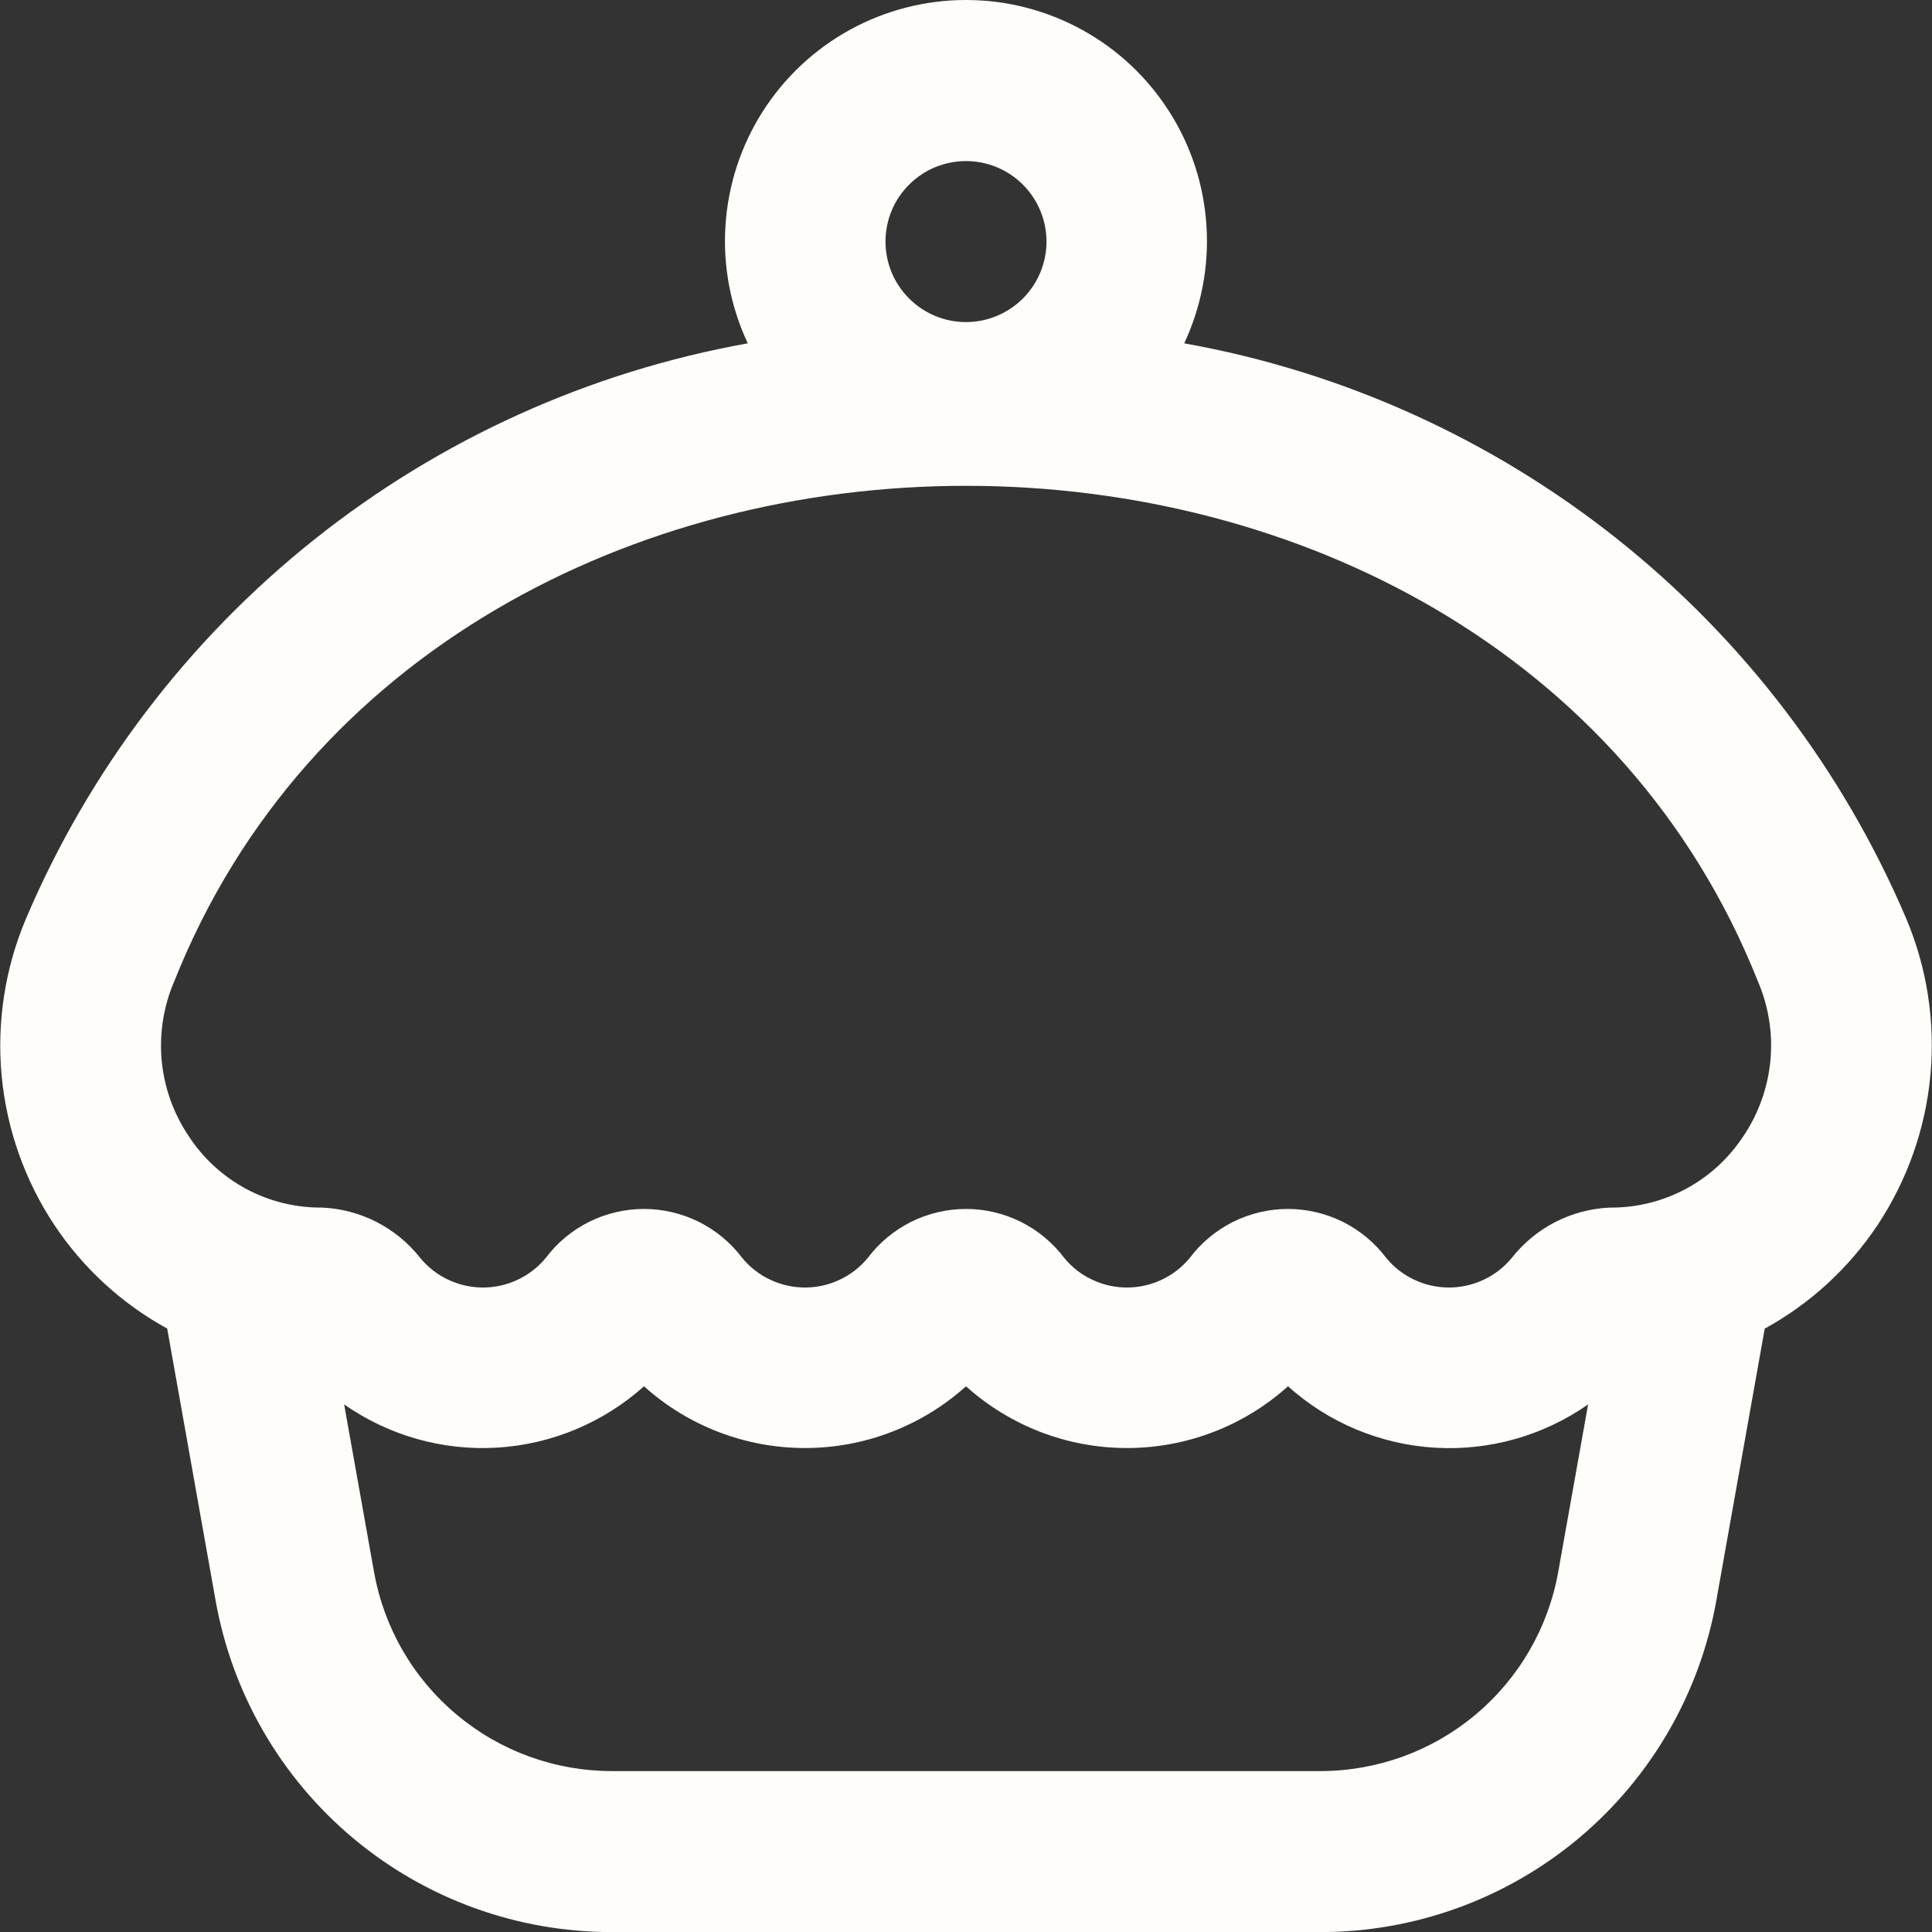 <svg width="24" height="24" viewBox="0 0 24 24" fill="none" xmlns="http://www.w3.org/2000/svg">
<rect x="0" y="0" width="24" height="24" fill="#333333" stroke="none"/>
<g clip-path="url(#clip0_2035_468)">
<path d="M23.679 11.409C22.894 9.567 21.664 7.95 20.098 6.702C18.532 5.455 16.681 4.617 14.711 4.265C14.924 3.808 15.02 3.305 14.987 2.803C14.955 2.3 14.797 1.813 14.526 1.388C14.256 0.963 13.883 0.612 13.441 0.37C12.999 0.127 12.504 0 12 0C11.496 0 11 0.127 10.558 0.37C10.117 0.612 9.743 0.963 9.473 1.388C9.203 1.813 9.044 2.3 9.012 2.803C8.979 3.305 9.075 3.808 9.289 4.265C7.319 4.618 5.468 5.456 3.903 6.703C2.338 7.95 1.108 9.567 0.324 11.409C0.063 12.024 -0.041 12.694 0.02 13.359C0.082 14.024 0.307 14.663 0.677 15.22C1.033 15.754 1.513 16.195 2.077 16.504L2.677 19.876C2.881 21.032 3.486 22.08 4.387 22.835C5.287 23.589 6.425 24.002 7.6 24.001H16.4C17.574 24.002 18.712 23.589 19.612 22.835C20.512 22.08 21.118 21.032 21.322 19.876L21.922 16.505C22.485 16.196 22.965 15.755 23.322 15.221C23.691 14.664 23.918 14.025 23.98 13.36C24.042 12.694 23.939 12.024 23.679 11.409ZM12 2.001C12.265 2.001 12.519 2.106 12.707 2.294C12.894 2.481 13 2.735 13 3.001C13 3.266 12.894 3.52 12.707 3.708C12.519 3.895 12.265 4.001 12 4.001C11.734 4.001 11.48 3.895 11.293 3.708C11.105 3.52 11 3.266 11 3.001C11 2.735 11.105 2.481 11.293 2.294C11.48 2.106 11.734 2.001 12 2.001ZM19.357 19.526C19.233 20.22 18.869 20.849 18.328 21.301C17.788 21.754 17.105 22.001 16.4 22.001H7.6C6.895 22.001 6.213 21.753 5.673 21.3C5.132 20.848 4.769 20.219 4.646 19.526L4.275 17.446C4.83 17.834 5.5 18.024 6.176 17.983C6.853 17.942 7.495 17.673 8 17.221C8.549 17.715 9.261 17.988 10 17.988C10.738 17.988 11.451 17.715 12 17.221C12.549 17.715 13.261 17.988 14 17.988C14.738 17.988 15.451 17.715 16 17.221C16.504 17.674 17.147 17.943 17.824 17.984C18.501 18.025 19.172 17.835 19.728 17.446L19.357 19.526ZM21.657 14.113C21.477 14.388 21.231 14.614 20.942 14.769C20.652 14.924 20.328 15.004 20 15.001C19.763 15.011 19.532 15.072 19.321 15.18C19.111 15.288 18.926 15.44 18.78 15.626C18.685 15.741 18.566 15.834 18.431 15.897C18.296 15.961 18.149 15.994 18 15.994C17.85 15.994 17.703 15.961 17.568 15.897C17.433 15.834 17.314 15.741 17.22 15.626C17.077 15.437 16.893 15.284 16.681 15.178C16.469 15.073 16.236 15.018 16 15.018C15.763 15.018 15.53 15.073 15.318 15.178C15.107 15.284 14.922 15.437 14.78 15.626C14.685 15.741 14.566 15.834 14.431 15.897C14.296 15.961 14.149 15.994 14 15.994C13.85 15.994 13.703 15.961 13.568 15.897C13.433 15.834 13.314 15.741 13.22 15.626C13.077 15.437 12.893 15.284 12.681 15.178C12.469 15.073 12.236 15.018 12 15.018C11.763 15.018 11.53 15.073 11.318 15.178C11.107 15.284 10.922 15.437 10.78 15.626C10.685 15.741 10.566 15.834 10.431 15.897C10.296 15.961 10.149 15.994 10 15.994C9.85 15.994 9.703 15.961 9.568 15.897C9.433 15.834 9.314 15.741 9.22 15.626C9.077 15.437 8.893 15.284 8.681 15.178C8.469 15.073 8.236 15.018 8 15.018C7.763 15.018 7.53 15.073 7.318 15.178C7.106 15.284 6.922 15.437 6.78 15.626C6.685 15.741 6.566 15.834 6.431 15.897C6.296 15.961 6.149 15.994 6 15.994C5.85 15.994 5.703 15.961 5.568 15.897C5.433 15.834 5.314 15.741 5.22 15.626C5.073 15.44 4.888 15.288 4.678 15.18C4.467 15.072 4.236 15.011 4 15.001C3.671 15.004 3.347 14.924 3.058 14.769C2.768 14.613 2.523 14.388 2.344 14.113C2.155 13.832 2.039 13.508 2.008 13.171C1.978 12.834 2.032 12.495 2.167 12.185C5.434 3.985 18.567 3.985 21.835 12.185C21.969 12.495 22.024 12.834 21.993 13.171C21.962 13.508 21.846 13.832 21.658 14.113H21.657Z" fill="#FFFDFA"/>
</g>
<defs>
<clipPath id="clip0_2035_468">
<rect width="24" height="24" fill="white"/>
</clipPath>
</defs>
</svg>

